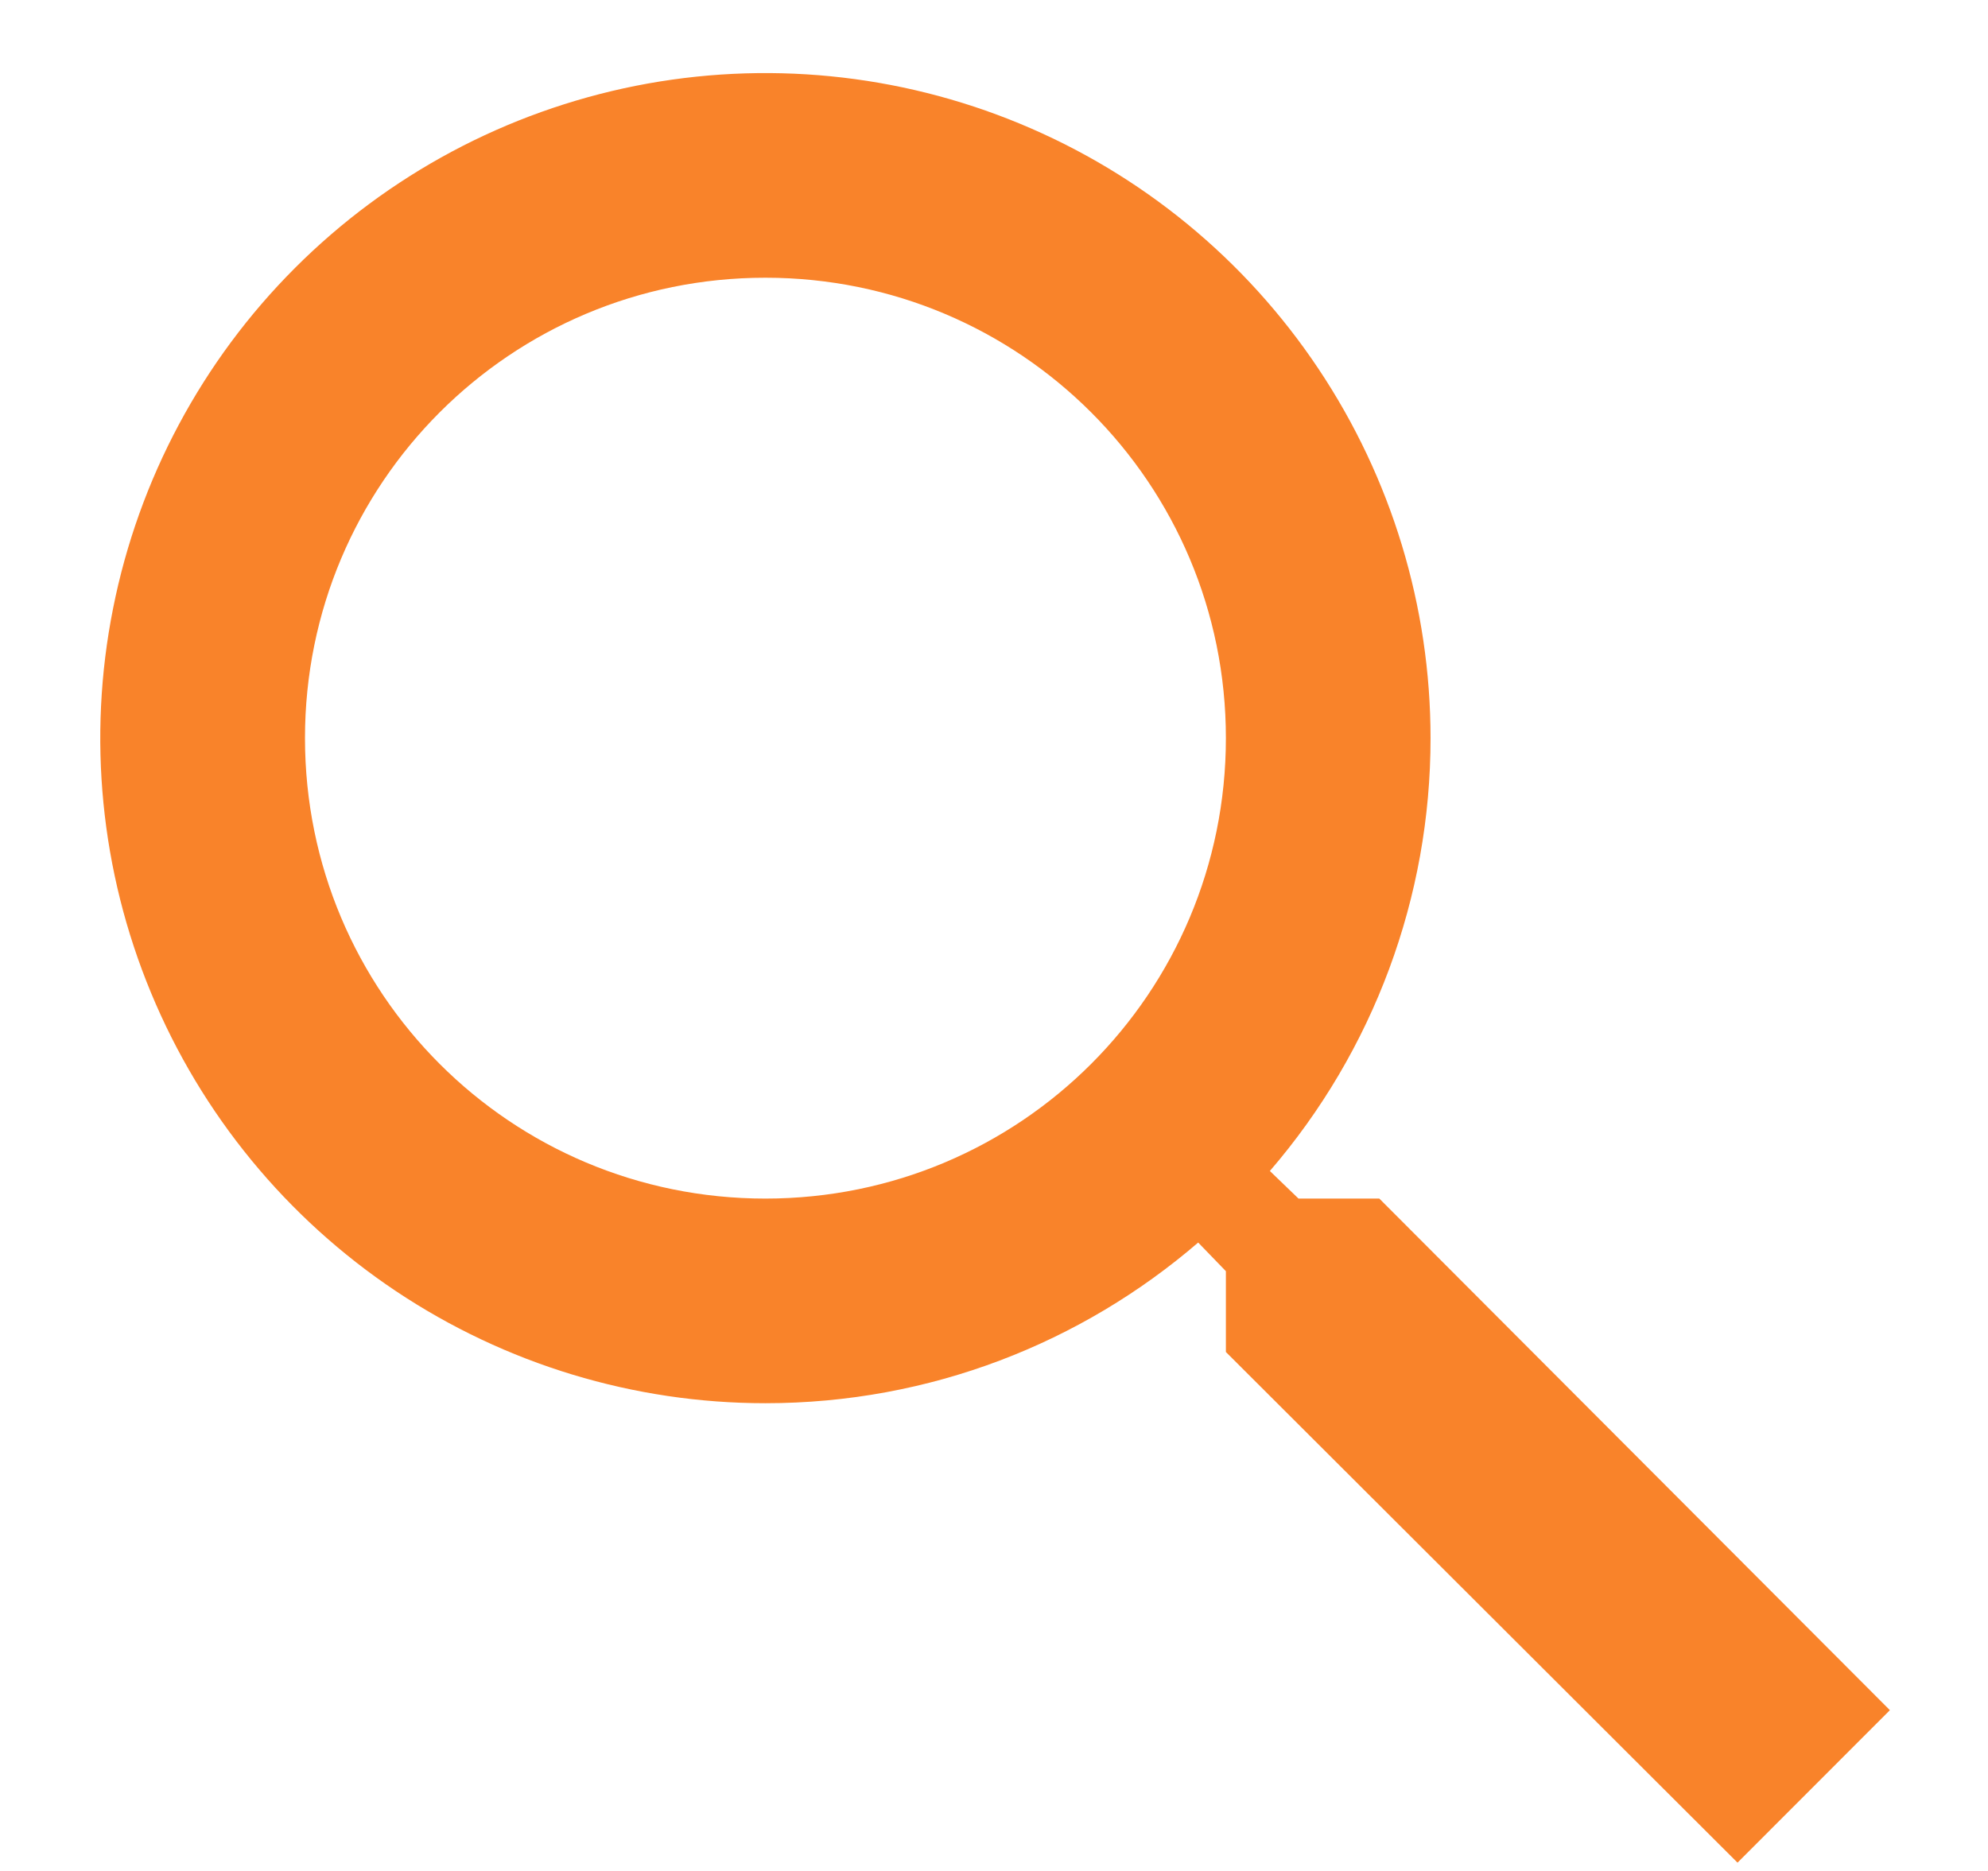 <svg width="17" height="16" viewBox="0 0 17 16" fill="none" xmlns="http://www.w3.org/2000/svg">
<path d="M11.795 10.25H11.104L10.859 10.014C11.746 8.985 12.234 7.671 12.233 6.312C12.233 5.188 11.899 4.088 11.274 3.153C10.649 2.217 9.761 1.488 8.722 1.058C7.682 0.627 6.539 0.515 5.436 0.734C4.332 0.954 3.319 1.495 2.523 2.291C1.728 3.086 1.186 4.1 0.967 5.203C0.747 6.306 0.86 7.45 1.291 8.489C1.721 9.528 2.45 10.416 3.385 11.041C4.321 11.666 5.42 12 6.545 12C7.954 12 9.249 11.484 10.246 10.626L10.483 10.871V11.562L14.858 15.929L16.161 14.625L11.795 10.25ZM6.545 10.25C4.366 10.25 2.608 8.491 2.608 6.312C2.608 4.134 4.366 2.375 6.545 2.375C8.724 2.375 10.483 4.134 10.483 6.312C10.483 8.491 8.724 10.25 6.545 10.25Z" fill="#F9832A"/>
</svg>

